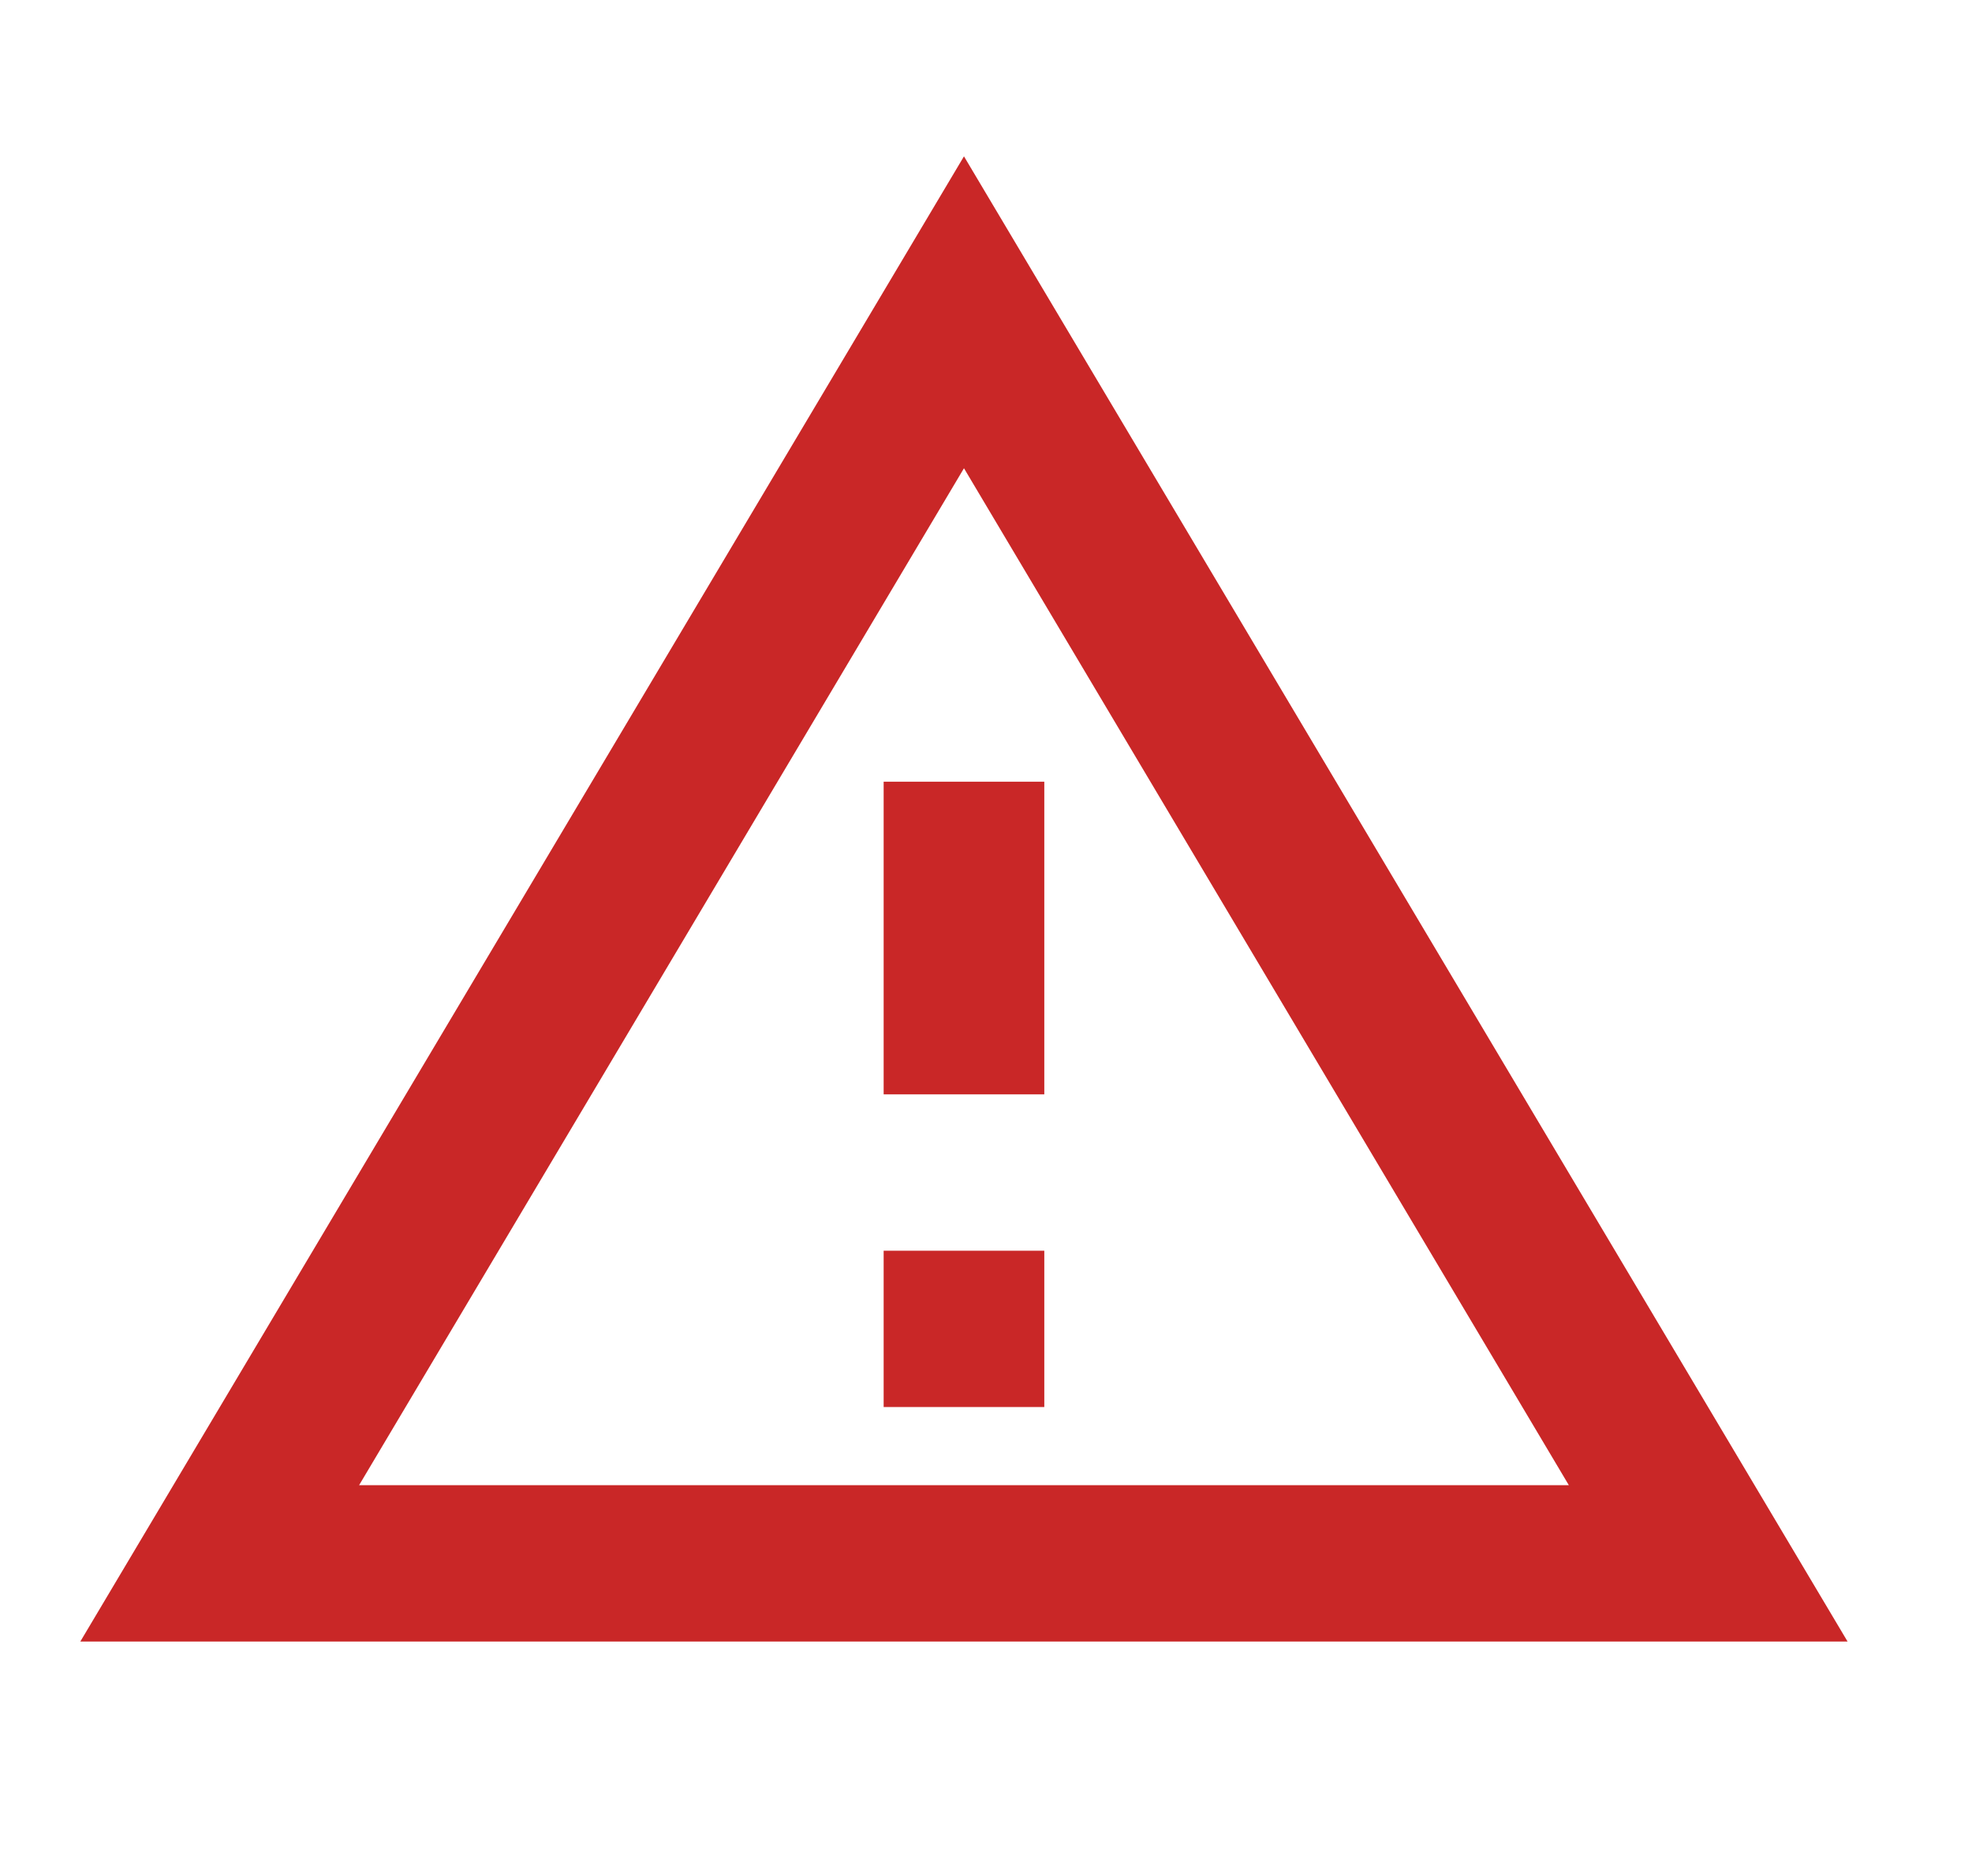 <svg width="41" height="39" viewBox="0 0 41 39" fill="none" xmlns="http://www.w3.org/2000/svg">
<path d="M20.042 9.734L32.618 30.875H7.466L20.042 9.734ZM20.042 3.25L1.67 34.125H38.413L20.042 3.25ZM21.712 26H18.372V29.25H21.712V26ZM21.712 16.25H18.372V22.75H21.712V16.25Z" fill="#C92727"/>
</svg>
